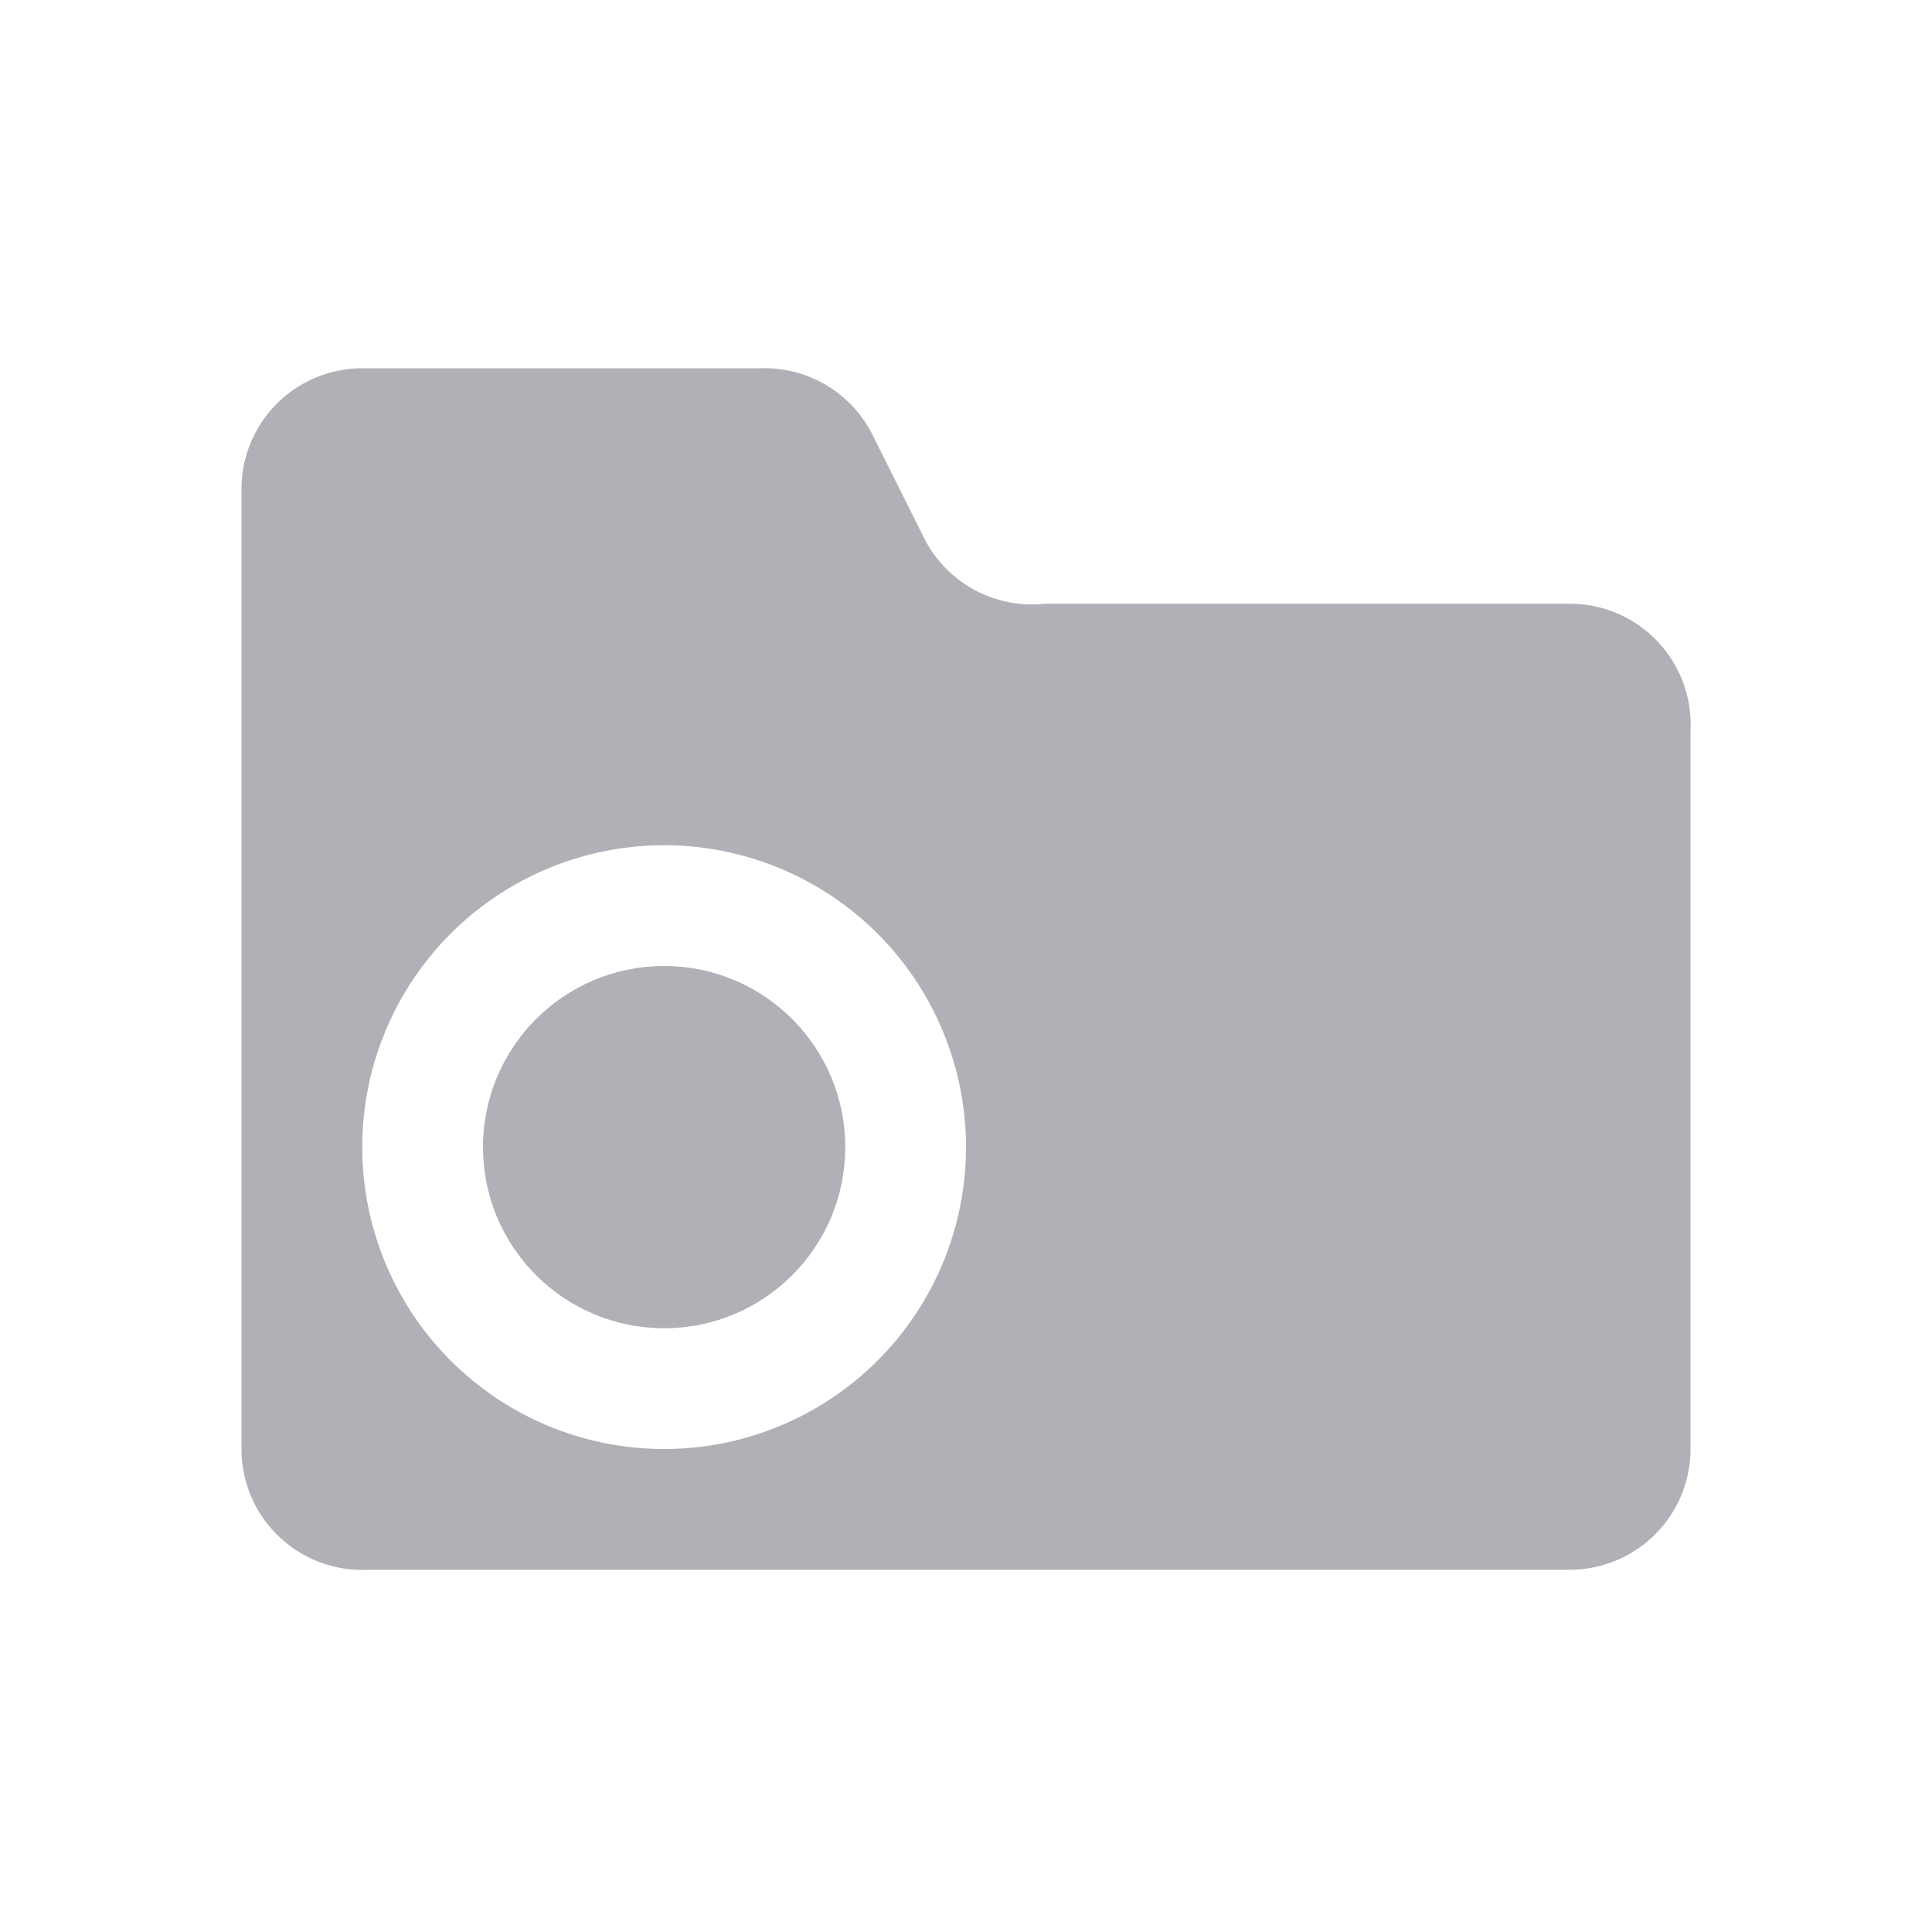 <svg xmlns="http://www.w3.org/2000/svg" width="16" height="16" fill="none"><path fill="#7B7D85" fill-rule="evenodd" d="M14 12V6.05A1 1 0 0 0 13 5H8.65a1 1 0 0 1-.99-.53l-.42-.84a1 1 0 0 0-.94-.58H3a1 1 0 0 0-1 1V12a1 1 0 0 0 1.05 1H13a1 1 0 0 0 1-1Zm-8.5 0a2.5 2.5 0 1 0 0-5 2.5 2.5 0 0 0 0 5Z" clip-rule="evenodd" opacity=".6"/><circle cx="5.5" cy="9.5" r="1.5" fill="#7B7D85" opacity=".6"/></svg>
